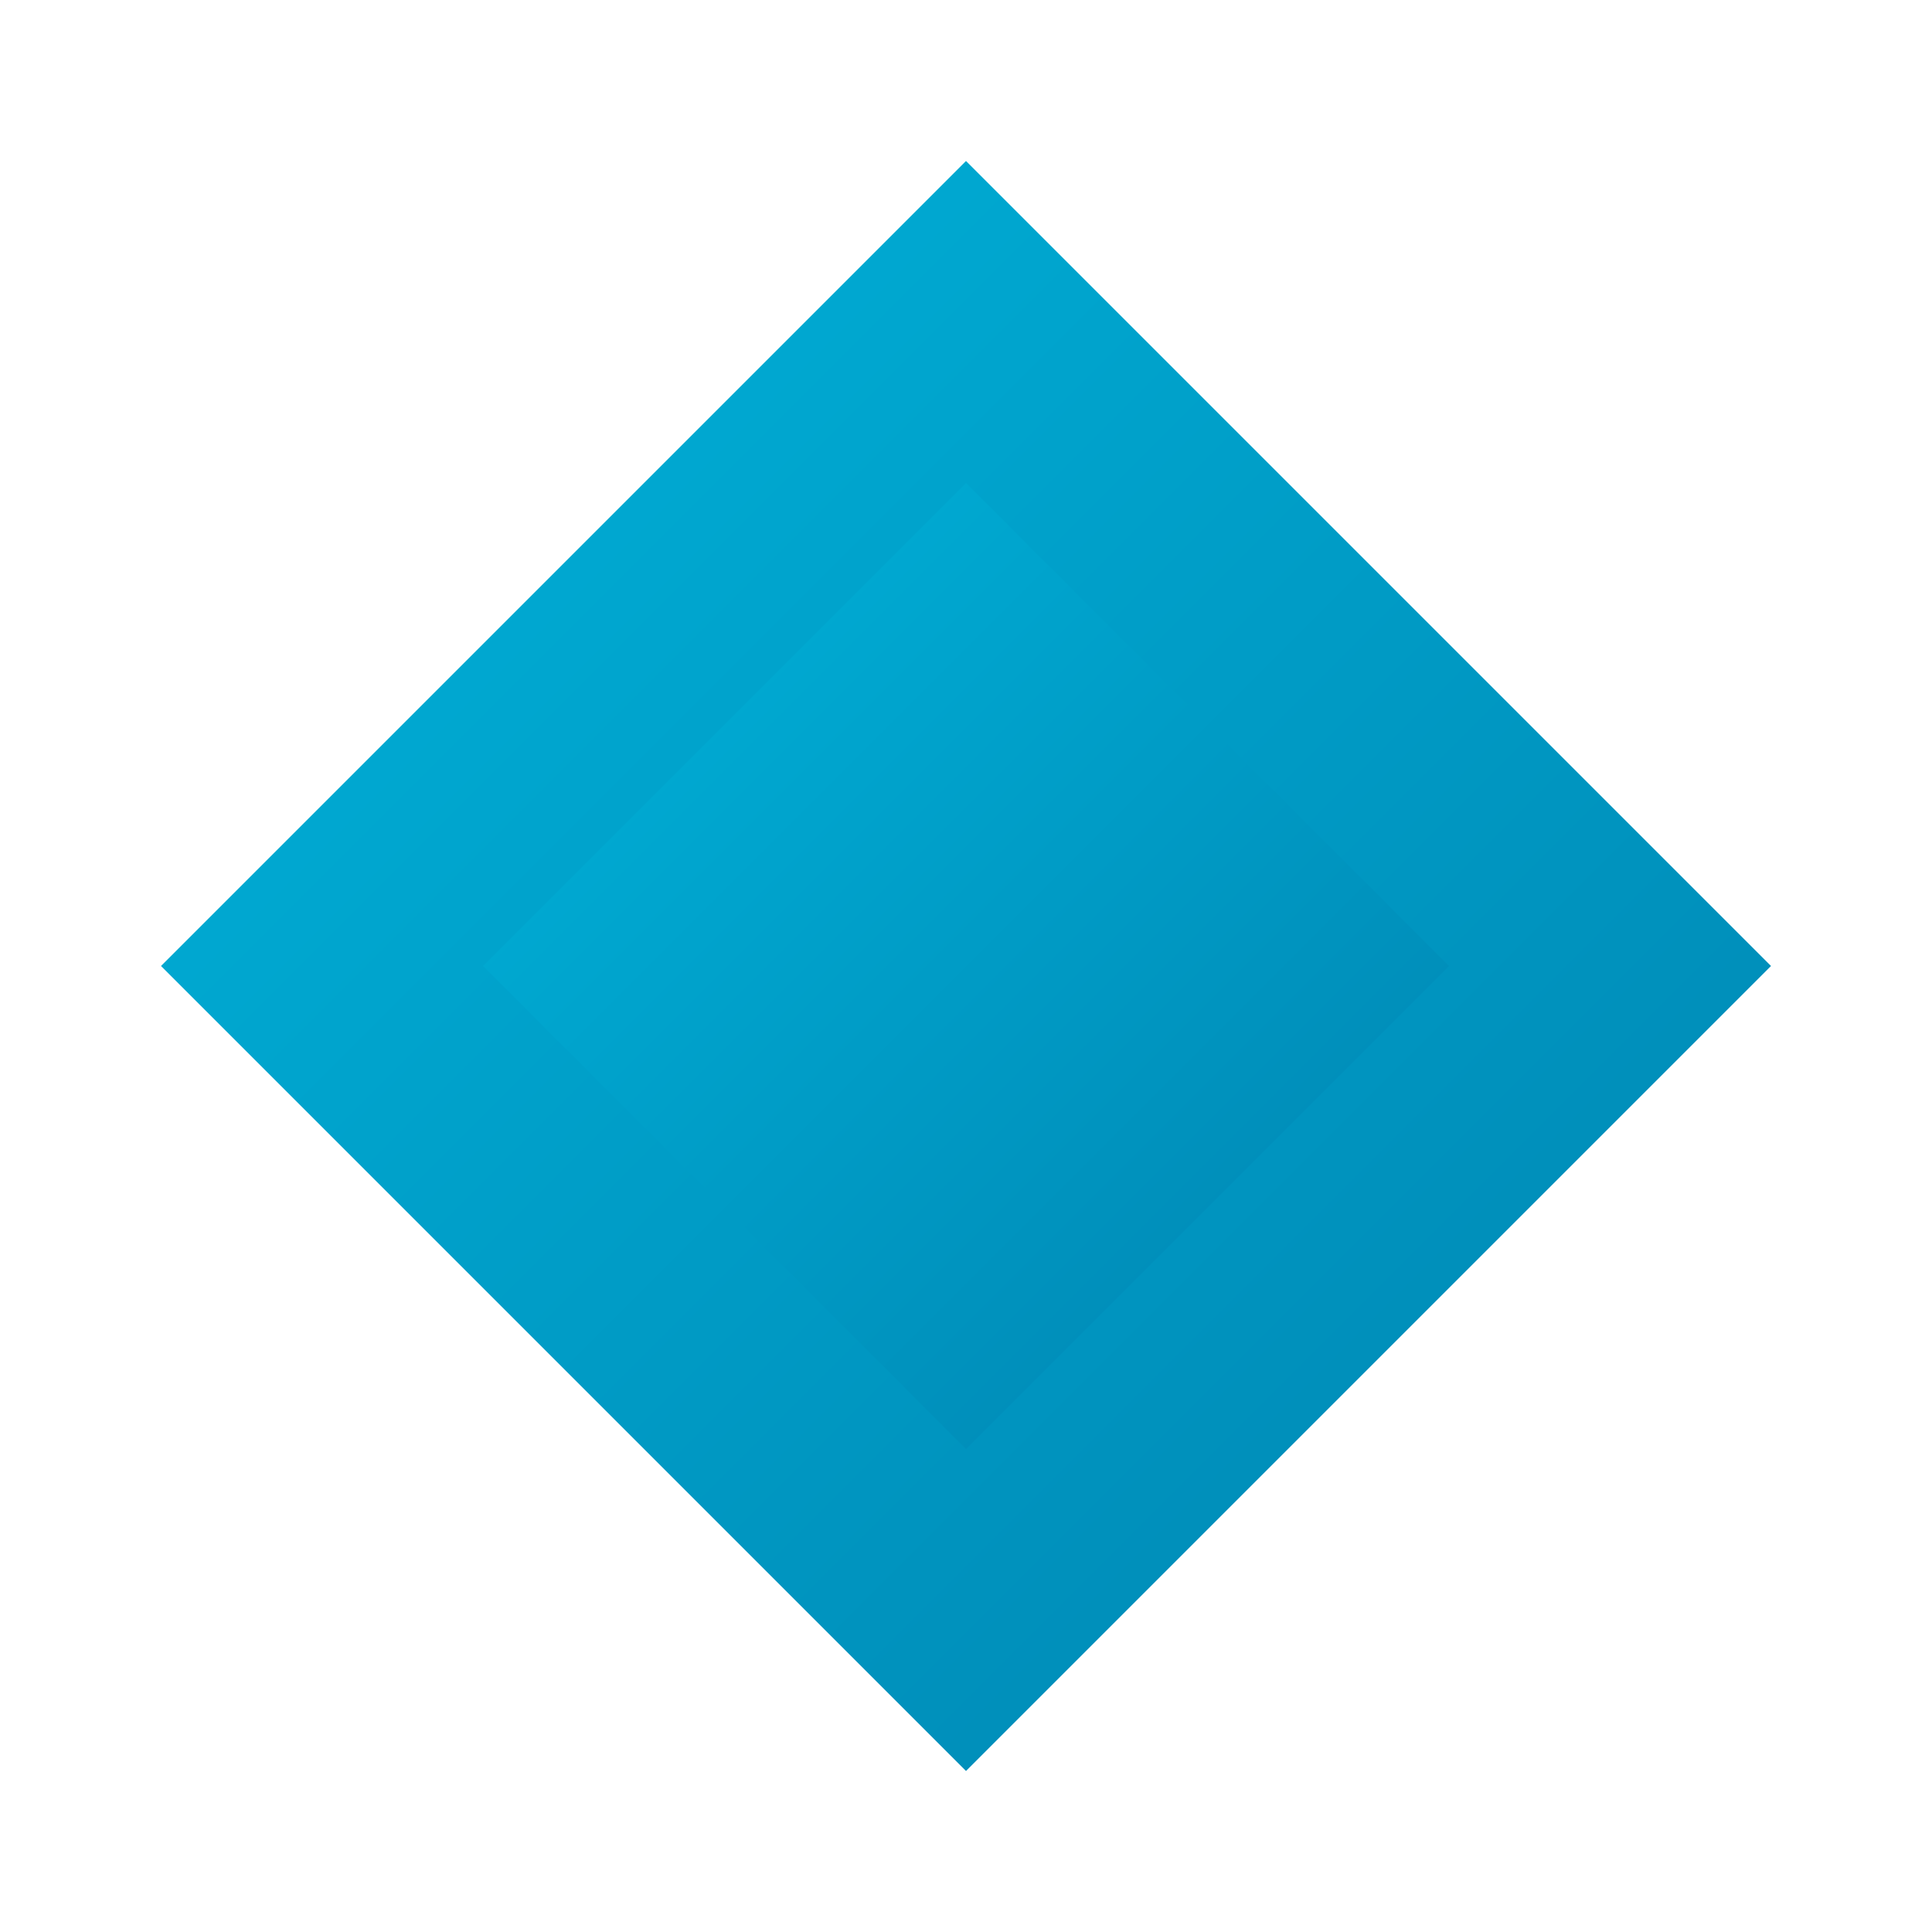 <?xml version="1.0" encoding="UTF-8"?>
<svg width="48" height="48" viewBox="0 0 48 48" fill="none" xmlns="http://www.w3.org/2000/svg">
  <defs>
    <linearGradient id="techGradient" x1="0%" y1="0%" x2="100%" y2="100%">
      <stop offset="0%" style="stop-color:#00B4DB"/>
      <stop offset="100%" style="stop-color:#0083B0"/>
    </linearGradient>
  </defs>
  <path d="M24 4L44 24L24 44L4 24L24 4Z" fill="url(#techGradient)"/>
  <path d="M24 12L36 24L24 36L12 24L24 12Z" fill="url(#techGradient)"/>
</svg> 